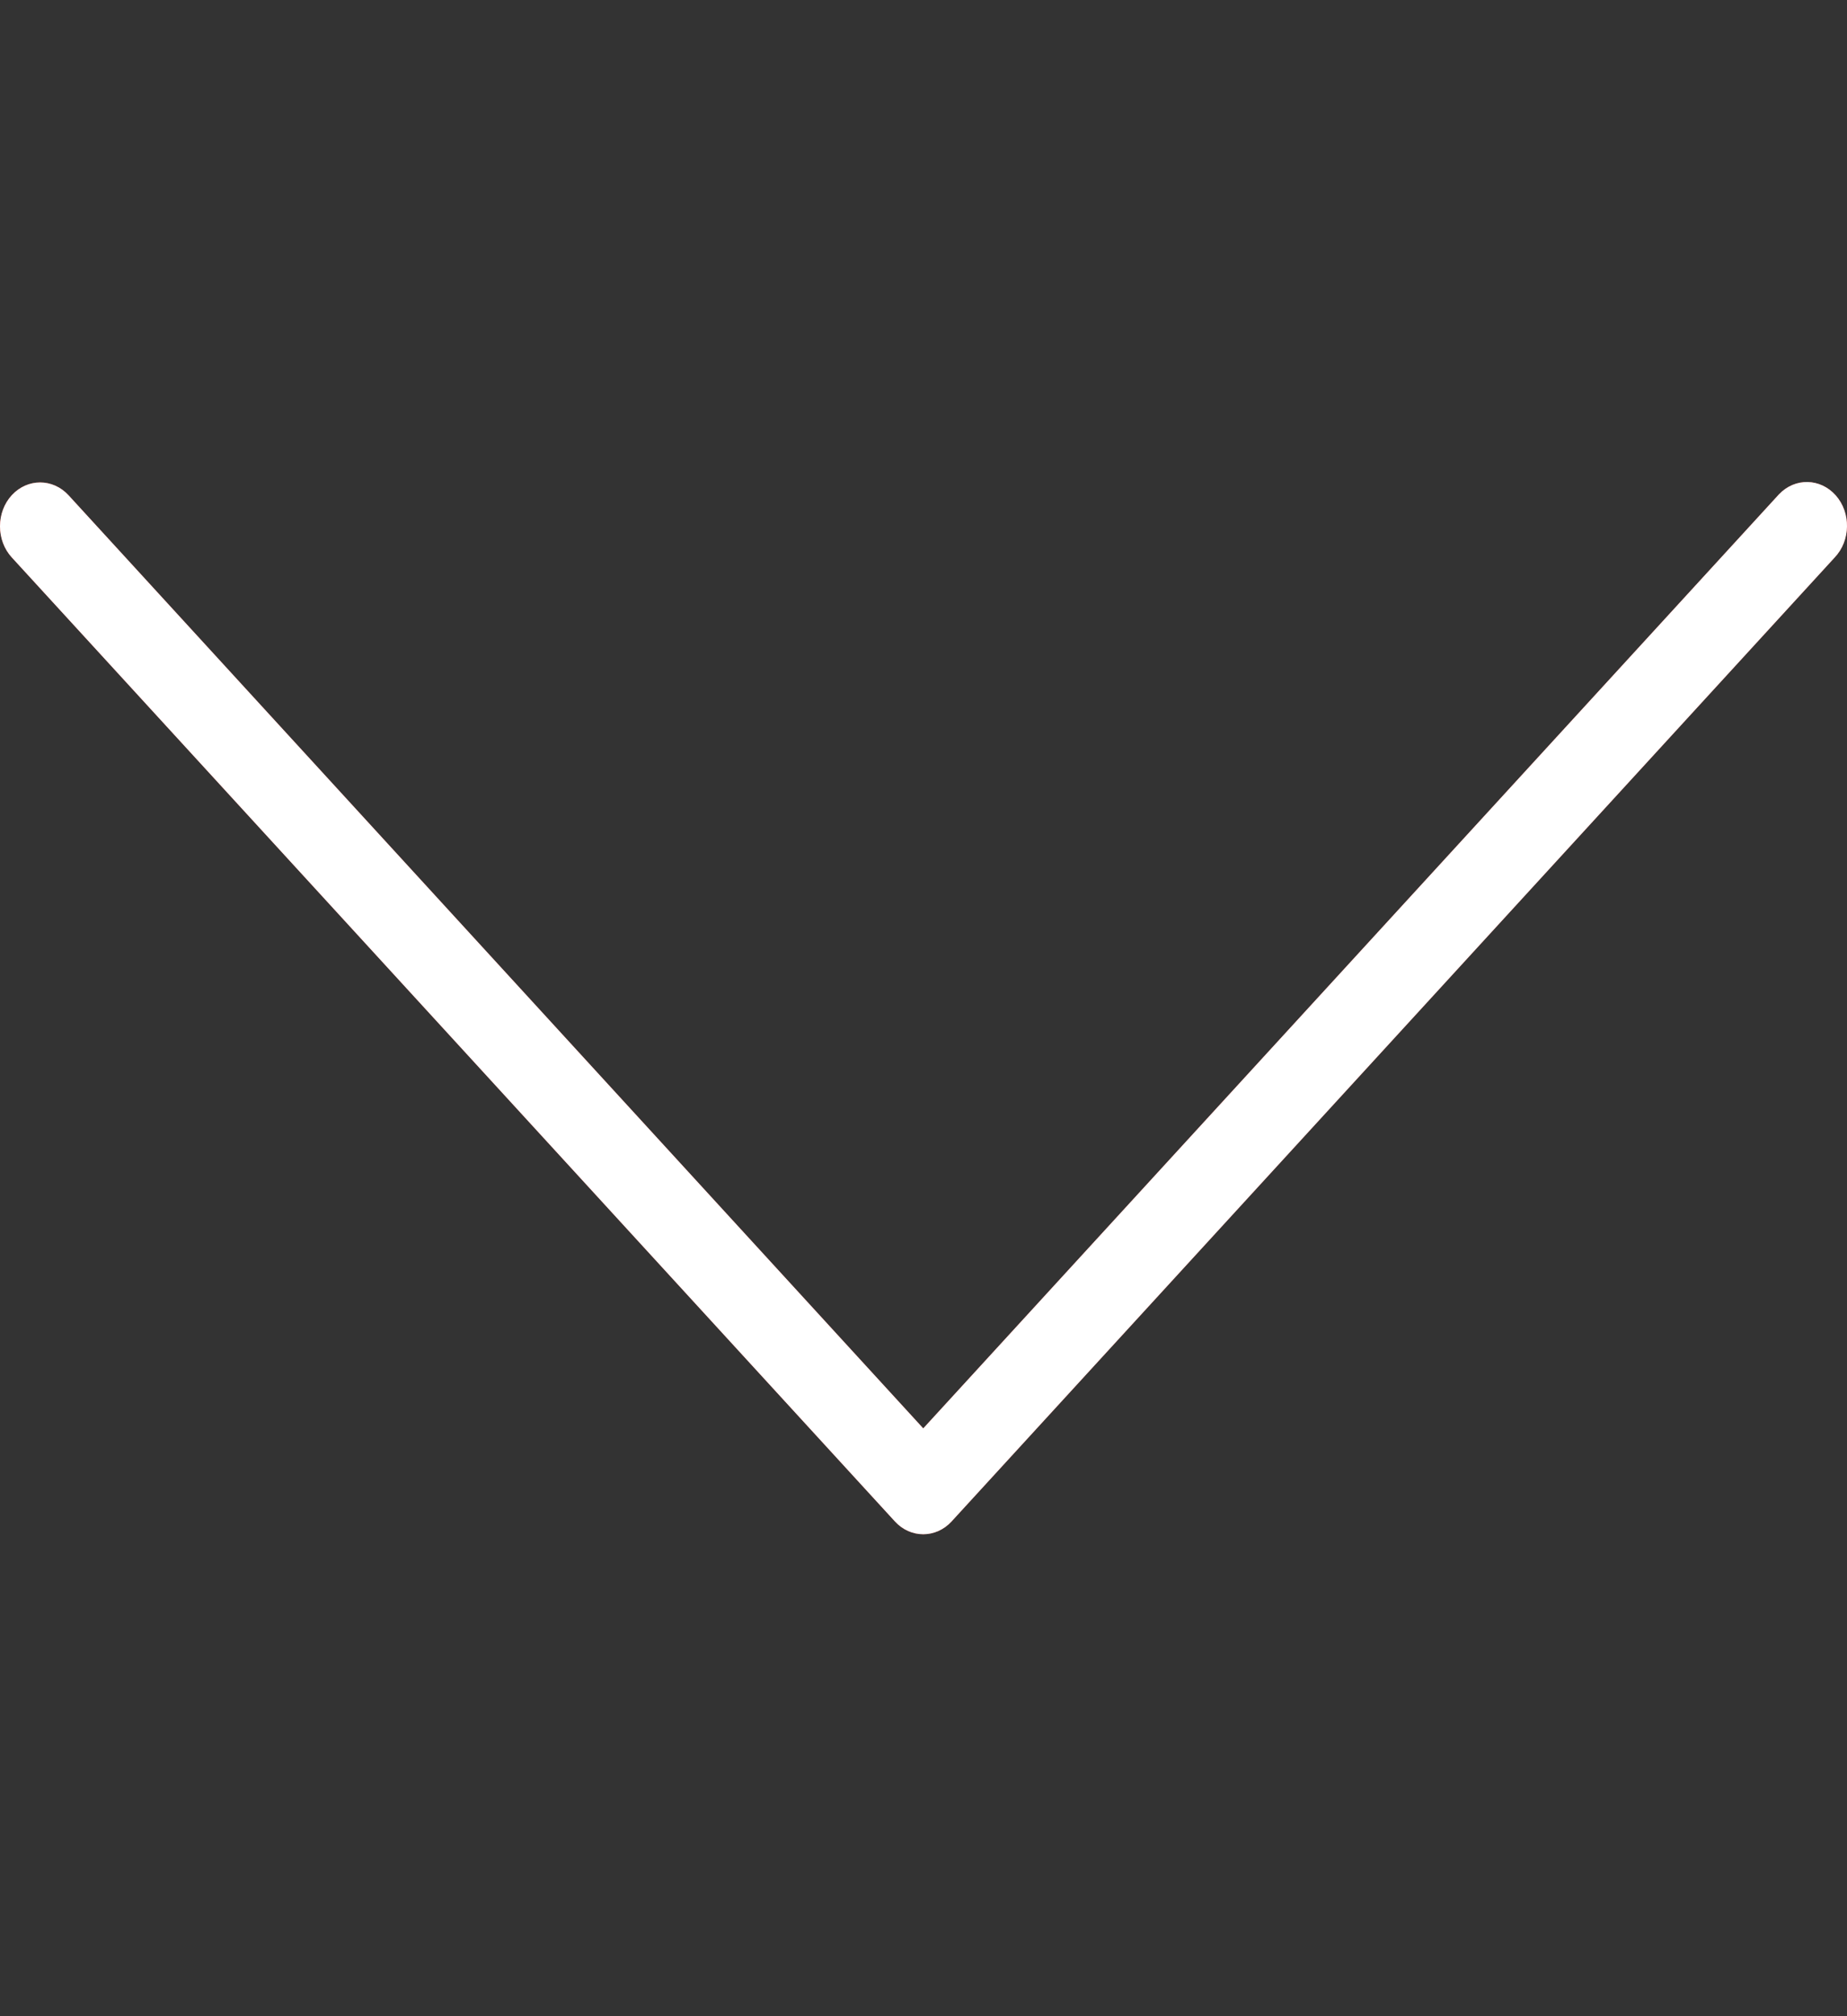 <svg width="22" height="24" viewBox="0 0 22 24" fill="none" xmlns="http://www.w3.org/2000/svg">
<rect x="0" y="0" width="22" height="24" fill="#333333" stroke="none"/>
<path d="M0 6.265C-0 6.404 0.05 6.537 0.14 6.635L10.659 18.11C10.845 18.314 11.148 18.314 11.335 18.11L21.854 6.635C22.044 6.434 22.049 6.104 21.866 5.897C21.682 5.69 21.38 5.684 21.19 5.884C21.186 5.888 21.182 5.893 21.178 5.897L10.997 17.003L0.817 5.896C0.63 5.692 0.327 5.692 0.14 5.895C0.05 5.993 -0 6.126 0 6.265Z" fill="#F44336"/>
<path d="M0 6.265C-0 6.404 0.05 6.537 0.14 6.635L10.659 18.11C10.845 18.314 11.148 18.314 11.335 18.11L21.854 6.635C22.044 6.434 22.049 6.104 21.866 5.897C21.682 5.69 21.38 5.684 21.19 5.884C21.186 5.888 21.182 5.893 21.178 5.897L10.997 17.003L0.817 5.896C0.63 5.692 0.327 5.692 0.14 5.895C0.05 5.993 -0 6.126 0 6.265Z" fill="white"/>
</svg>

